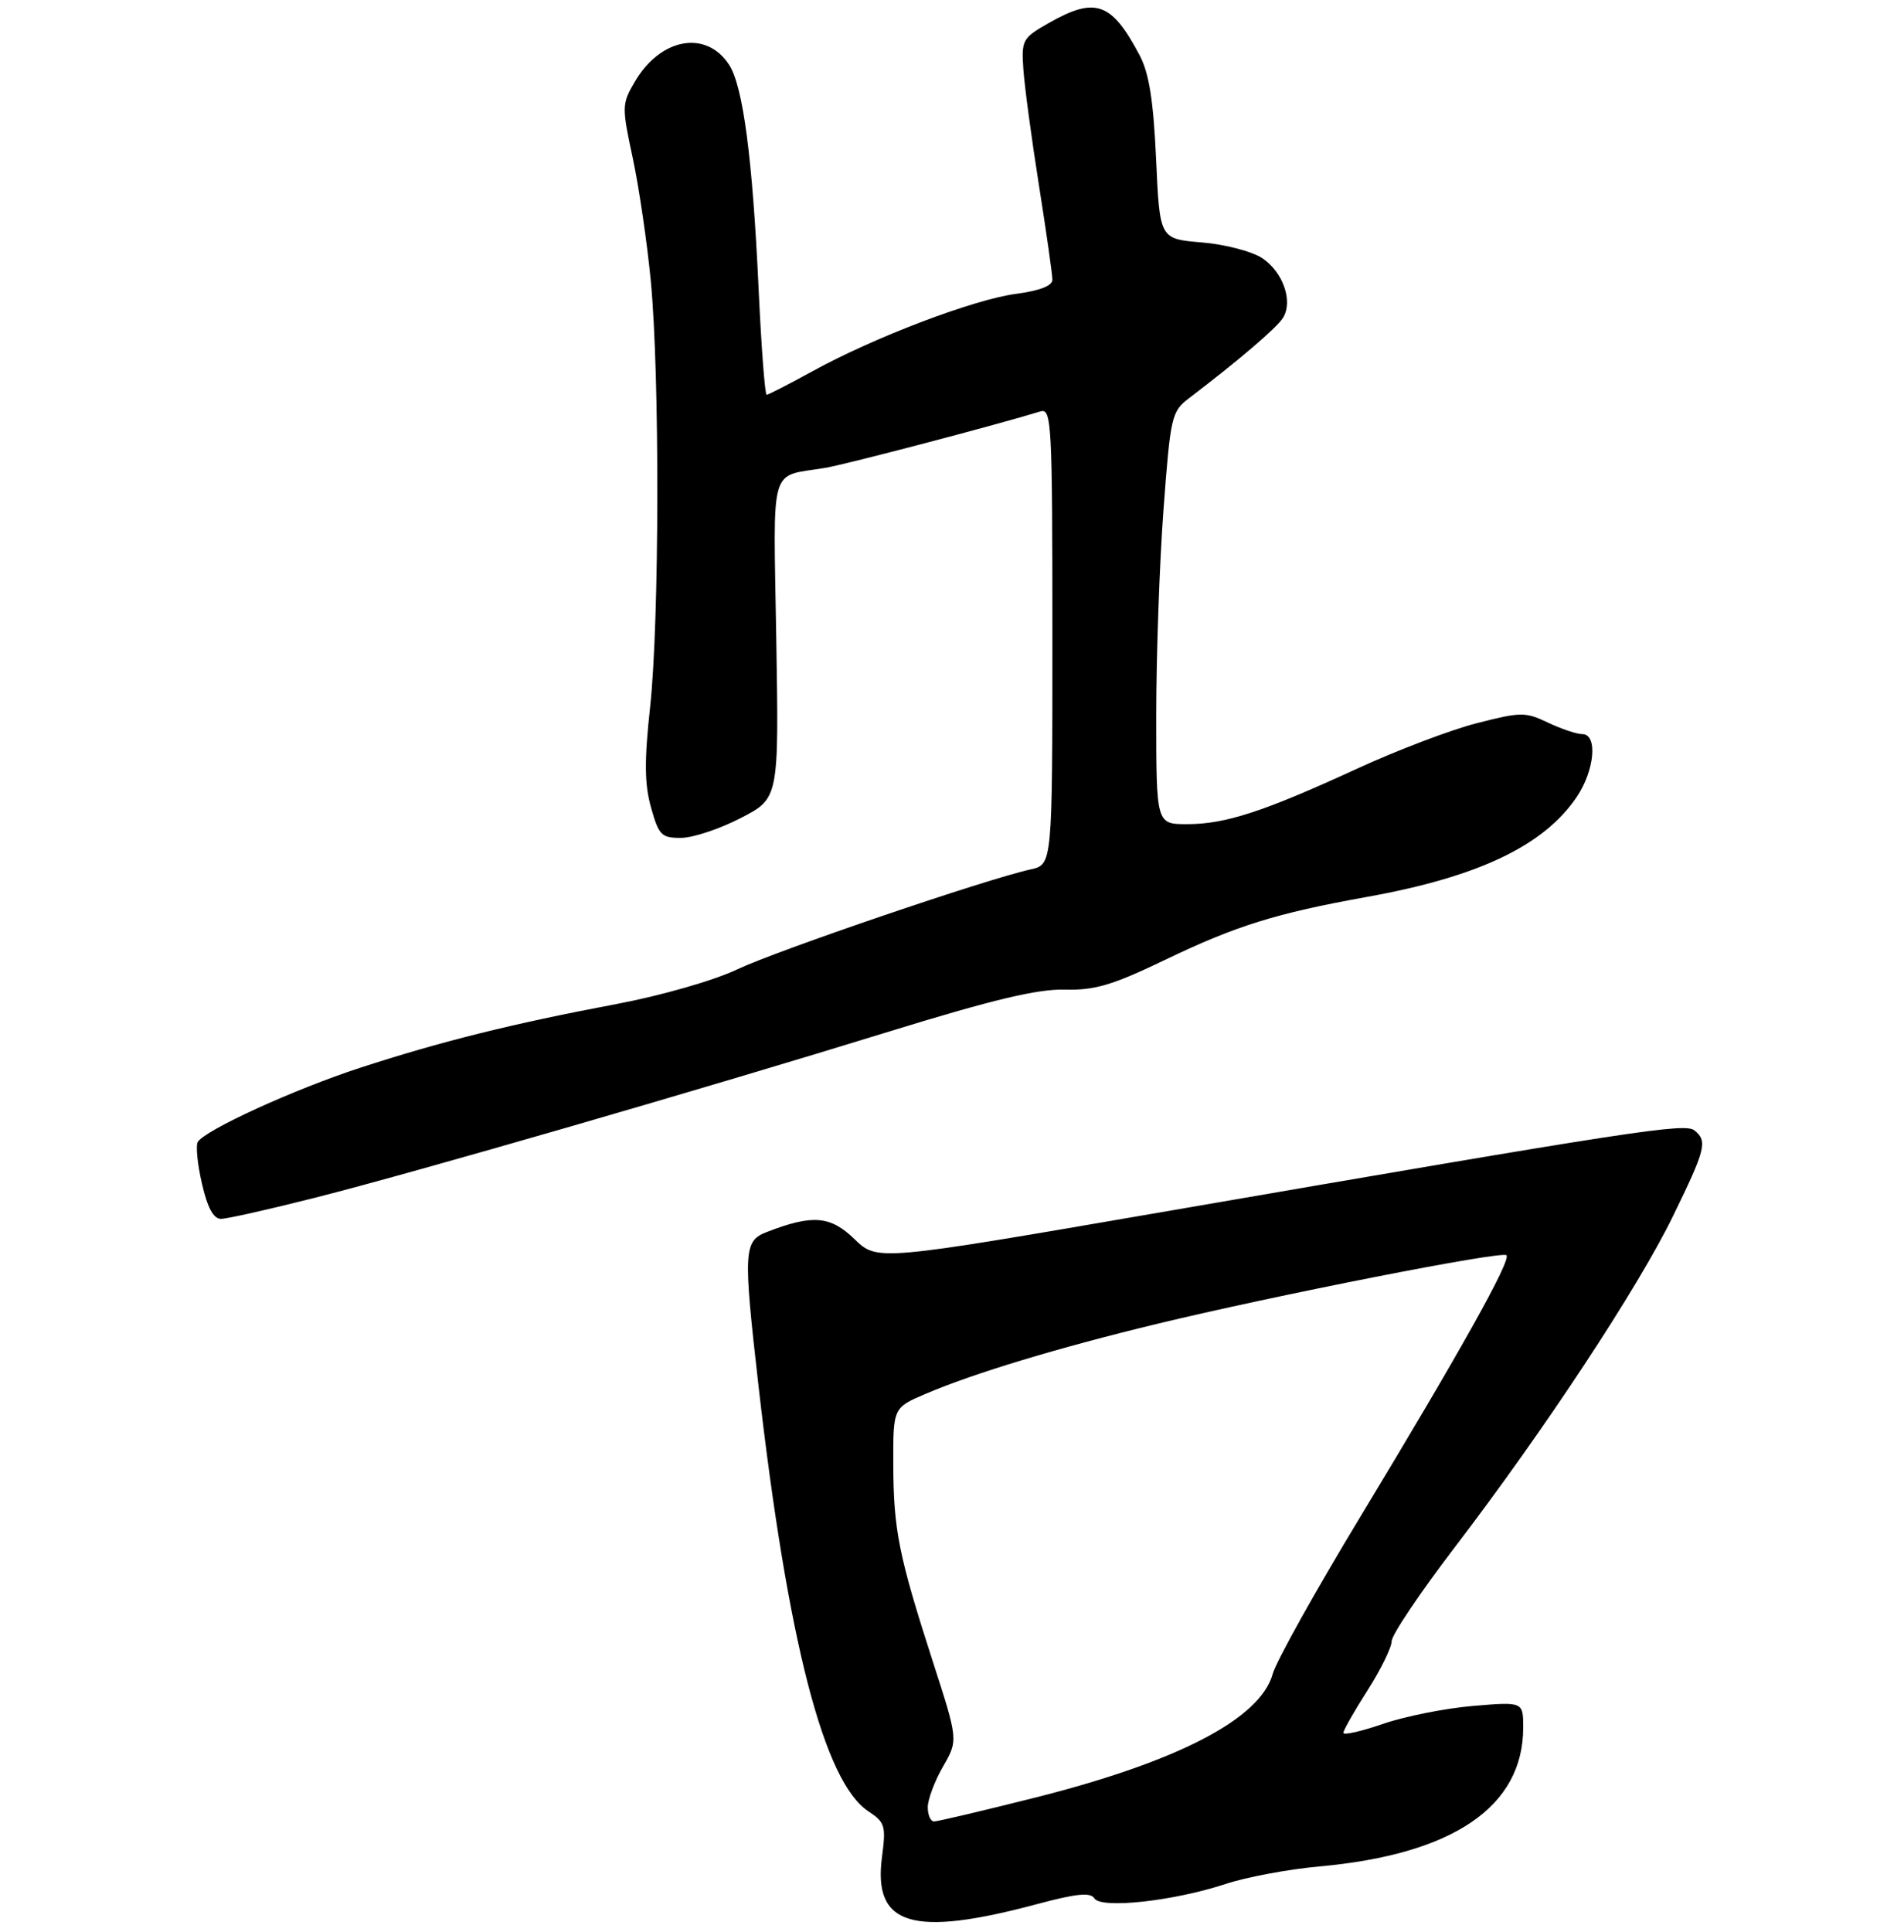 <?xml version="1.0" encoding="UTF-8" standalone="no"?>
<!DOCTYPE svg PUBLIC "-//W3C//DTD SVG 1.1//EN" "http://www.w3.org/Graphics/SVG/1.1/DTD/svg11.dtd" >
<svg xmlns="http://www.w3.org/2000/svg" xmlns:xlink="http://www.w3.org/1999/xlink" version="1.1" viewBox="0 0 275 279">
 <g >
 <path fill="currentColor"
d=" M 149.91 274.90 C 155.47 273.41 157.51 273.21 158.06 274.10 C 159.02 275.65 169.51 274.50 177.00 272.03 C 180.03 271.03 186.10 269.90 190.50 269.50 C 209.86 267.77 220.00 260.88 220.00 249.45 C 220.00 245.71 220.00 245.71 212.75 246.32 C 208.76 246.66 202.91 247.82 199.75 248.91 C 196.59 250.00 194.01 250.58 194.03 250.20 C 194.04 249.81 195.61 247.05 197.53 244.05 C 199.44 241.05 201.00 237.86 201.00 236.97 C 201.00 236.07 205.10 229.98 210.11 223.42 C 223.08 206.45 236.58 185.97 241.65 175.57 C 246.36 165.91 246.64 164.77 244.75 163.23 C 243.38 162.11 236.54 163.16 167.60 175.05 C 126.70 182.10 126.70 182.10 123.41 178.91 C 119.93 175.54 117.36 175.33 110.75 177.89 C 107.40 179.18 107.33 180.59 109.54 200.00 C 113.77 236.98 119.02 257.35 125.43 261.54 C 127.83 263.12 127.98 263.64 127.39 268.12 C 126.07 278.06 131.76 279.77 149.91 274.90 Z  M 45.50 172.94 C 60.13 169.23 101.39 157.29 128.50 148.92 C 143.35 144.34 149.86 142.79 153.76 142.89 C 158.11 143.01 160.64 142.26 168.26 138.60 C 178.54 133.66 184.29 131.87 197.40 129.51 C 213.52 126.62 222.99 122.11 227.74 115.06 C 230.33 111.21 230.79 106.00 228.53 106.00 C 227.73 106.00 225.50 105.25 223.58 104.34 C 220.32 102.78 219.66 102.79 213.30 104.42 C 209.56 105.37 201.78 108.33 196.00 110.99 C 182.51 117.20 176.99 119.00 171.47 119.00 C 167.00 119.00 167.00 119.00 167.00 103.31 C 167.00 94.68 167.47 81.29 168.05 73.56 C 169.05 60.12 169.21 59.41 171.73 57.50 C 178.94 52.01 184.41 47.34 185.30 45.90 C 186.80 43.51 185.31 39.25 182.28 37.26 C 180.80 36.29 176.87 35.27 173.55 35.00 C 167.50 34.50 167.50 34.50 166.98 23.00 C 166.59 14.52 165.97 10.58 164.61 8.00 C 160.55 0.32 158.22 -0.51 151.50 3.31 C 147.67 5.49 147.51 5.77 147.81 10.04 C 147.98 12.49 148.99 20.02 150.06 26.77 C 151.13 33.52 152.00 39.65 152.00 40.39 C 152.00 41.27 150.15 41.98 146.75 42.43 C 140.65 43.23 126.21 48.72 117.34 53.61 C 113.95 55.47 110.97 57.00 110.73 57.00 C 110.48 57.00 109.96 50.14 109.57 41.75 C 108.70 22.88 107.32 12.42 105.30 9.34 C 101.98 4.27 95.38 5.47 91.67 11.83 C 89.81 15.01 89.80 15.42 91.39 22.82 C 92.29 27.04 93.46 35.00 93.99 40.50 C 95.30 54.14 95.24 89.68 93.90 102.06 C 93.05 109.86 93.08 113.21 94.03 116.60 C 95.15 120.61 95.54 121.00 98.38 120.98 C 100.10 120.97 103.97 119.68 107.00 118.11 C 112.50 115.27 112.50 115.27 112.12 92.24 C 111.70 66.47 110.99 68.94 119.23 67.55 C 122.33 67.02 144.02 61.33 150.25 59.41 C 151.89 58.90 152.00 60.90 152.00 91.85 C 152.00 124.84 152.00 124.84 148.86 125.53 C 142.48 126.93 112.31 137.21 106.50 139.96 C 103.08 141.58 95.56 143.74 89.00 144.98 C 74.03 147.80 63.70 150.37 52.00 154.18 C 42.45 157.30 29.65 163.15 28.57 164.88 C 28.25 165.40 28.52 168.11 29.17 170.91 C 29.97 174.39 30.84 176.00 31.92 175.99 C 32.79 175.99 38.90 174.61 45.50 172.94 Z  M 134.00 260.95 C 134.00 259.82 134.99 257.18 136.20 255.08 C 138.40 251.26 138.40 251.26 134.72 239.88 C 129.79 224.60 129.05 220.90 129.02 211.37 C 129.00 203.25 129.00 203.25 133.75 201.23 C 140.68 198.28 152.77 194.62 167.00 191.18 C 184.24 187.01 216.92 180.59 217.58 181.24 C 218.29 181.95 211.00 195.00 196.50 218.97 C 190.02 229.67 184.31 239.90 183.82 241.70 C 182.03 248.17 170.14 254.36 149.49 259.56 C 141.97 261.45 135.41 263.00 134.91 263.00 C 134.41 263.00 134.00 262.08 134.00 260.95 Z "/>
</g>
</svg>
